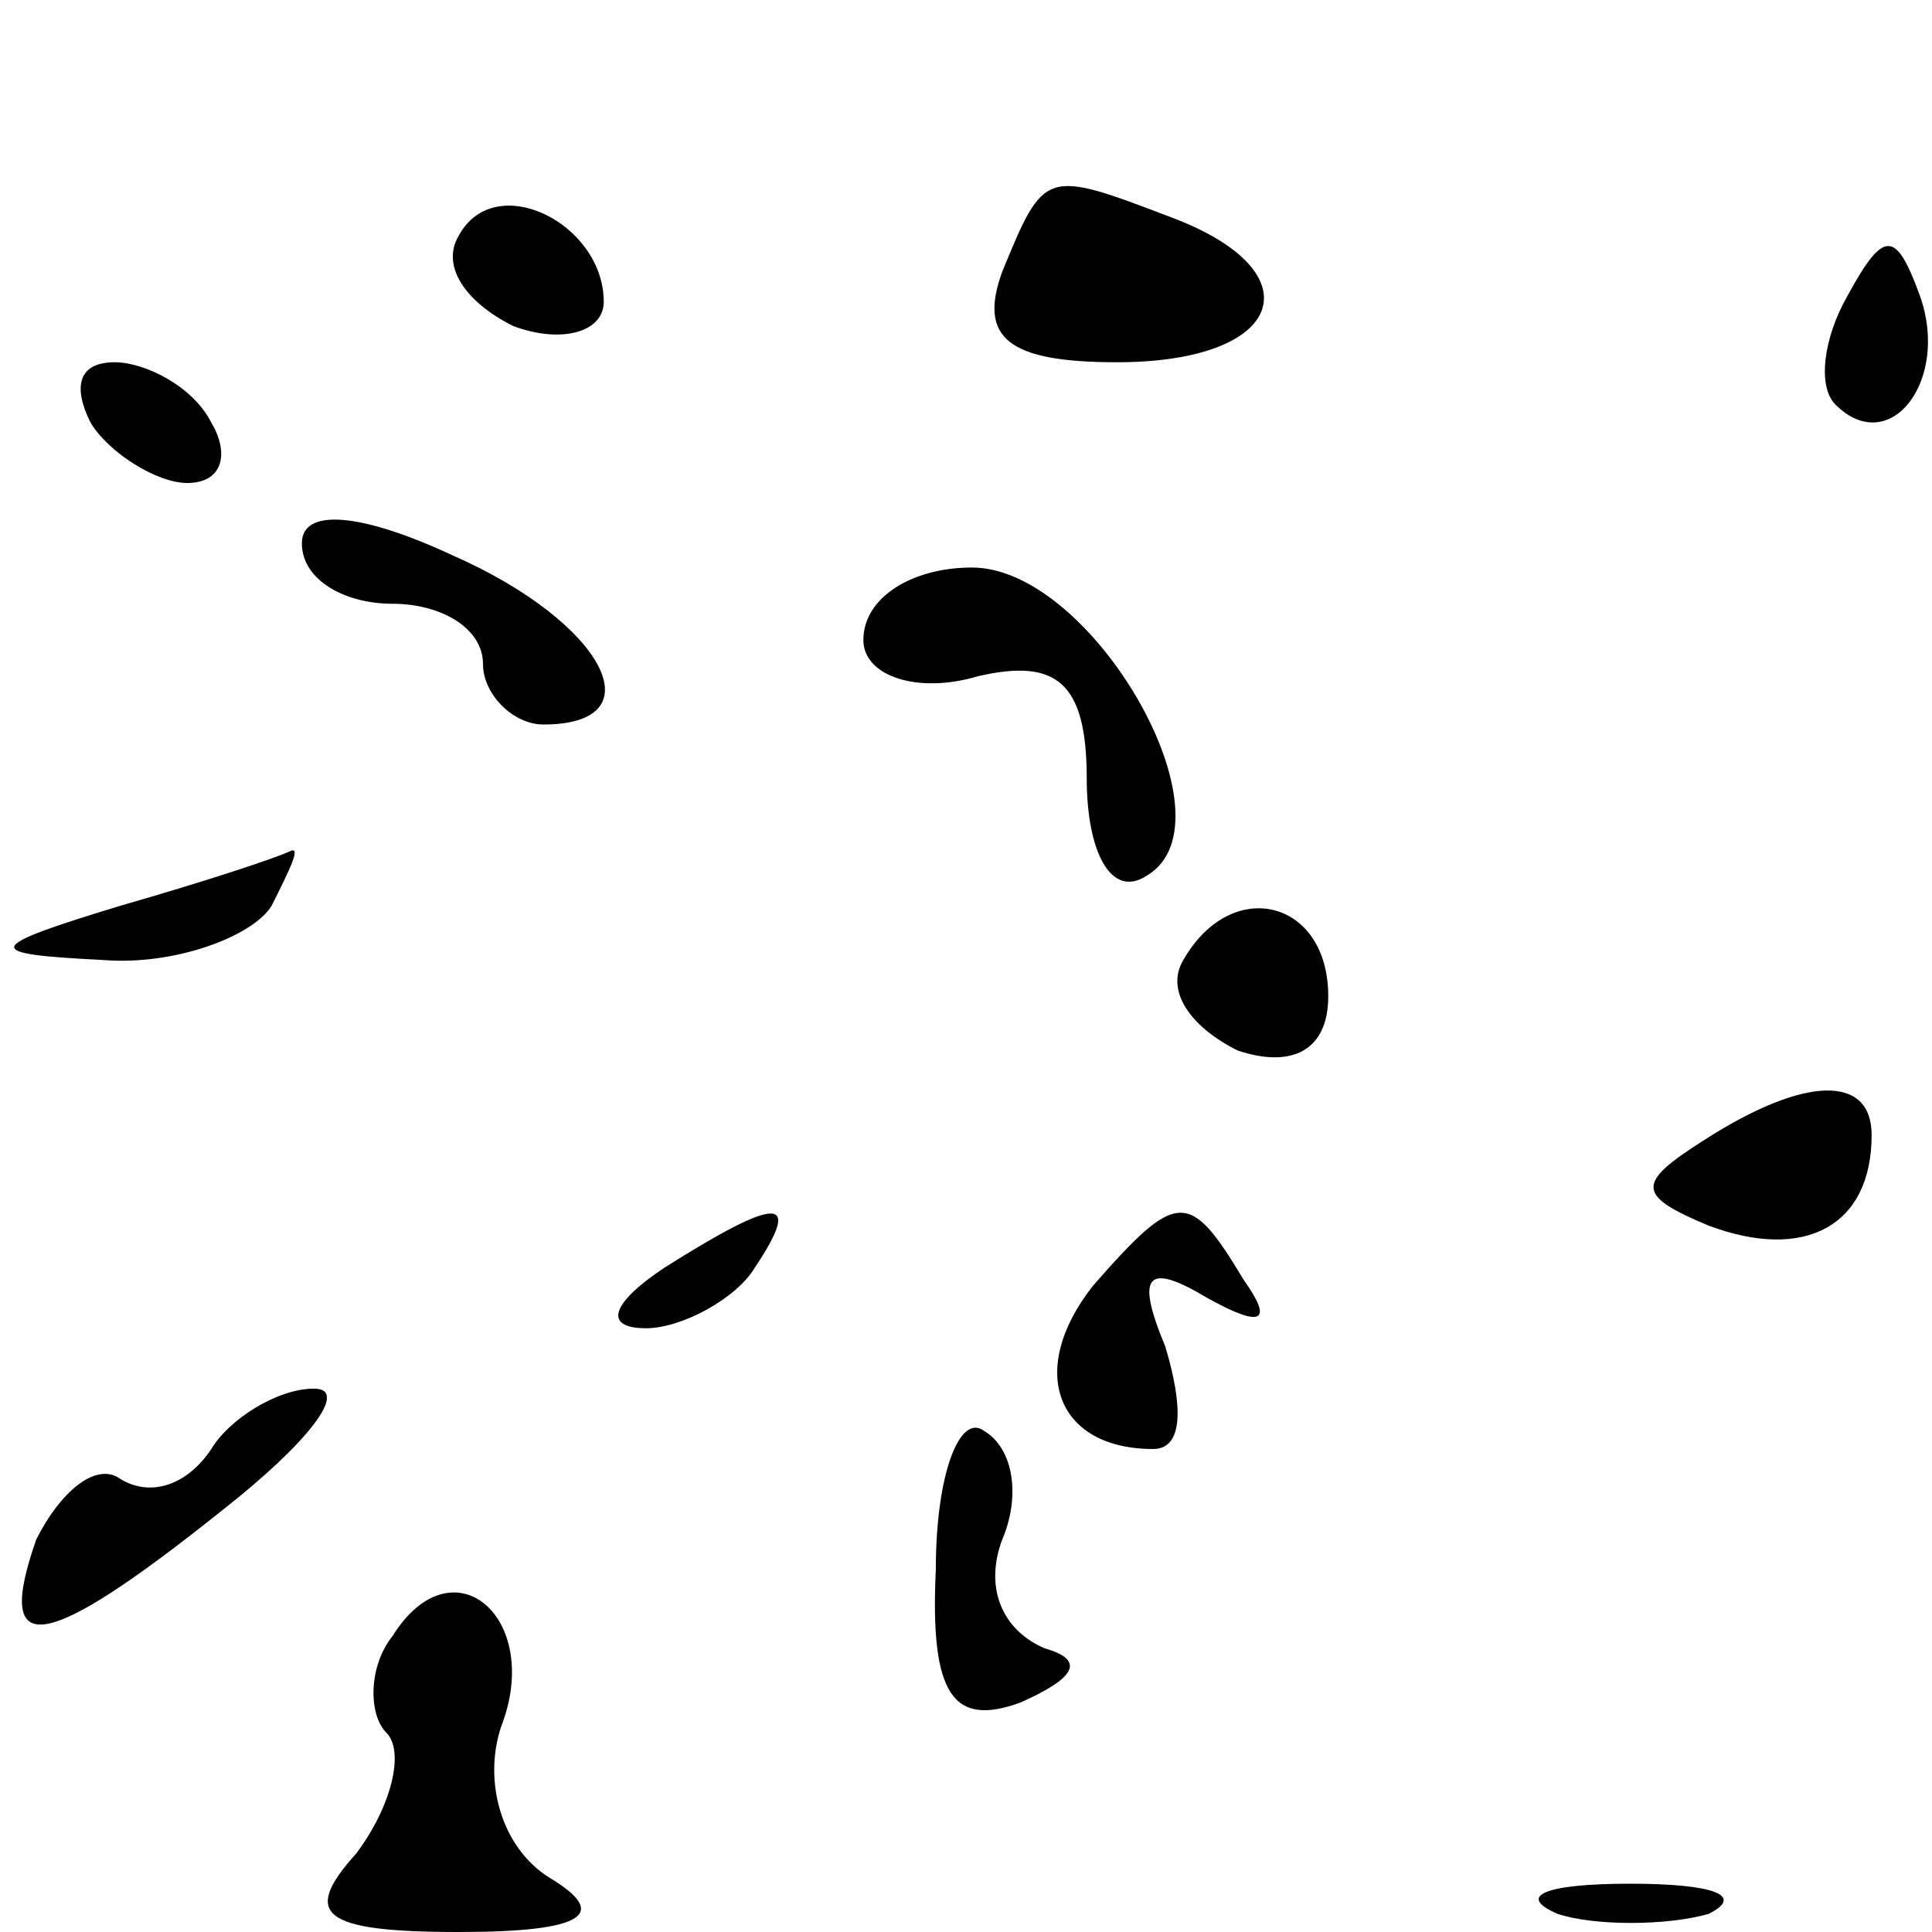 <?xml version="1.0" standalone="no"?>
<!DOCTYPE svg PUBLIC "-//W3C//DTD SVG 20010904//EN"
 "http://www.w3.org/TR/2001/REC-SVG-20010904/DTD/svg10.dtd">
<svg version="1.0" xmlns="http://www.w3.org/2000/svg"
 width="32pt" height="32pt" viewBox="0 0 32 32"
 preserveAspectRatio="xMidYMid meet">
<g transform="translate(0,32) scale(0.1,-0.1)"
fill="#000000" stroke="none">
<path fill="#000000" stroke="none" d="M76 281 c-3 -5 1 -11 9 -15 8 -3 15 -1
15 4 0 13 -18 22 -24 11z"/>
<path fill="#000000" stroke="none" d="M166 275 c-4 -11 1 -15 19 -15 28 0 33
15 9 24 -21 8 -21 8 -28 -9z"/>
<path fill="#000000" stroke="none" d="M306 271 c-4 -7 -5 -15 -2 -18 9 -9 19
4 14 18 -4 11 -6 11 -12 0z"/>
<path fill="#000000" stroke="none" d="M15 250 c3 -5 11 -10 16 -10 6 0 7 5 4
10 -3 6 -11 10 -16 10 -6 0 -7 -4 -4 -10z"/>
<path fill="#000000" stroke="none" d="M50 230 c0 -6 7 -10 15 -10 8 0 15 -4
15 -10 0 -5 5 -10 10 -10 19 0 10 17 -15 28 -15 7 -25 8 -25 2z"/>
<path fill="#000000" stroke="none" d="M143 214 c0 -6 9 -9 19 -6 13 3 18 -1
18 -17 0 -12 4 -20 10 -16 15 9 -9 51 -29 51 -10 0 -18 -5 -18 -12z"/>
<path fill="#000000" stroke="none" d="M20 170 c-23 -7 -23 -8 -3 -9 12 -1 25
4 28 9 3 6 5 10 3 9 -2 -1 -14 -5 -28 -9z"/>
<path fill="#000000" stroke="none" d="M196 161 c-3 -5 1 -11 9 -15 9 -3 15 0
15 9 0 16 -16 20 -24 6z"/>
<path fill="#000000" stroke="none" d="M282 131 c-11 -7 -11 -9 1 -14 16 -6
27 0 27 15 0 10 -11 10 -28 -1z"/>
<path fill="#000000" stroke="none" d="M110 110 c-9 -6 -10 -10 -3 -10 6 0 15
5 18 10 8 12 4 12 -15 0z"/>
<path fill="#000000" stroke="none" d="M181 107 c-11 -14 -6 -27 10 -27 5 0 5
7 2 17 -5 12 -3 14 7 8 9 -5 11 -4 6 3 -9 15 -11 15 -25 -1z"/>
<path fill="#000000" stroke="none" d="M35 80 c-4 -6 -10 -8 -15 -5 -4 3 -10
-2 -14 -10 -7 -20 1 -19 31 5 14 11 21 20 15 20 -6 0 -14 -5 -17 -10z"/>
<path fill="#000000" stroke="none" d="M155 60 c-1 -21 3 -26 14 -22 9 4 11 7
4 9 -7 3 -10 10 -7 18 3 7 2 15 -3 18 -4 3 -8 -7 -8 -23z"/>
<path fill="#000000" stroke="none" d="M65 49 c-4 -5 -4 -13 -1 -16 3 -3 1
-12 -5 -20 -9 -10 -6 -13 17 -13 21 0 25 3 15 9 -8 5 -11 16 -8 25 7 18 -8 31
-18 15z"/>
<path fill="#000000" stroke="none" d="M258 3 c6 -2 18 -2 25 0 6 3 1 5 -13 5
-14 0 -19 -2 -12 -5z"/>
</g>
</svg>
